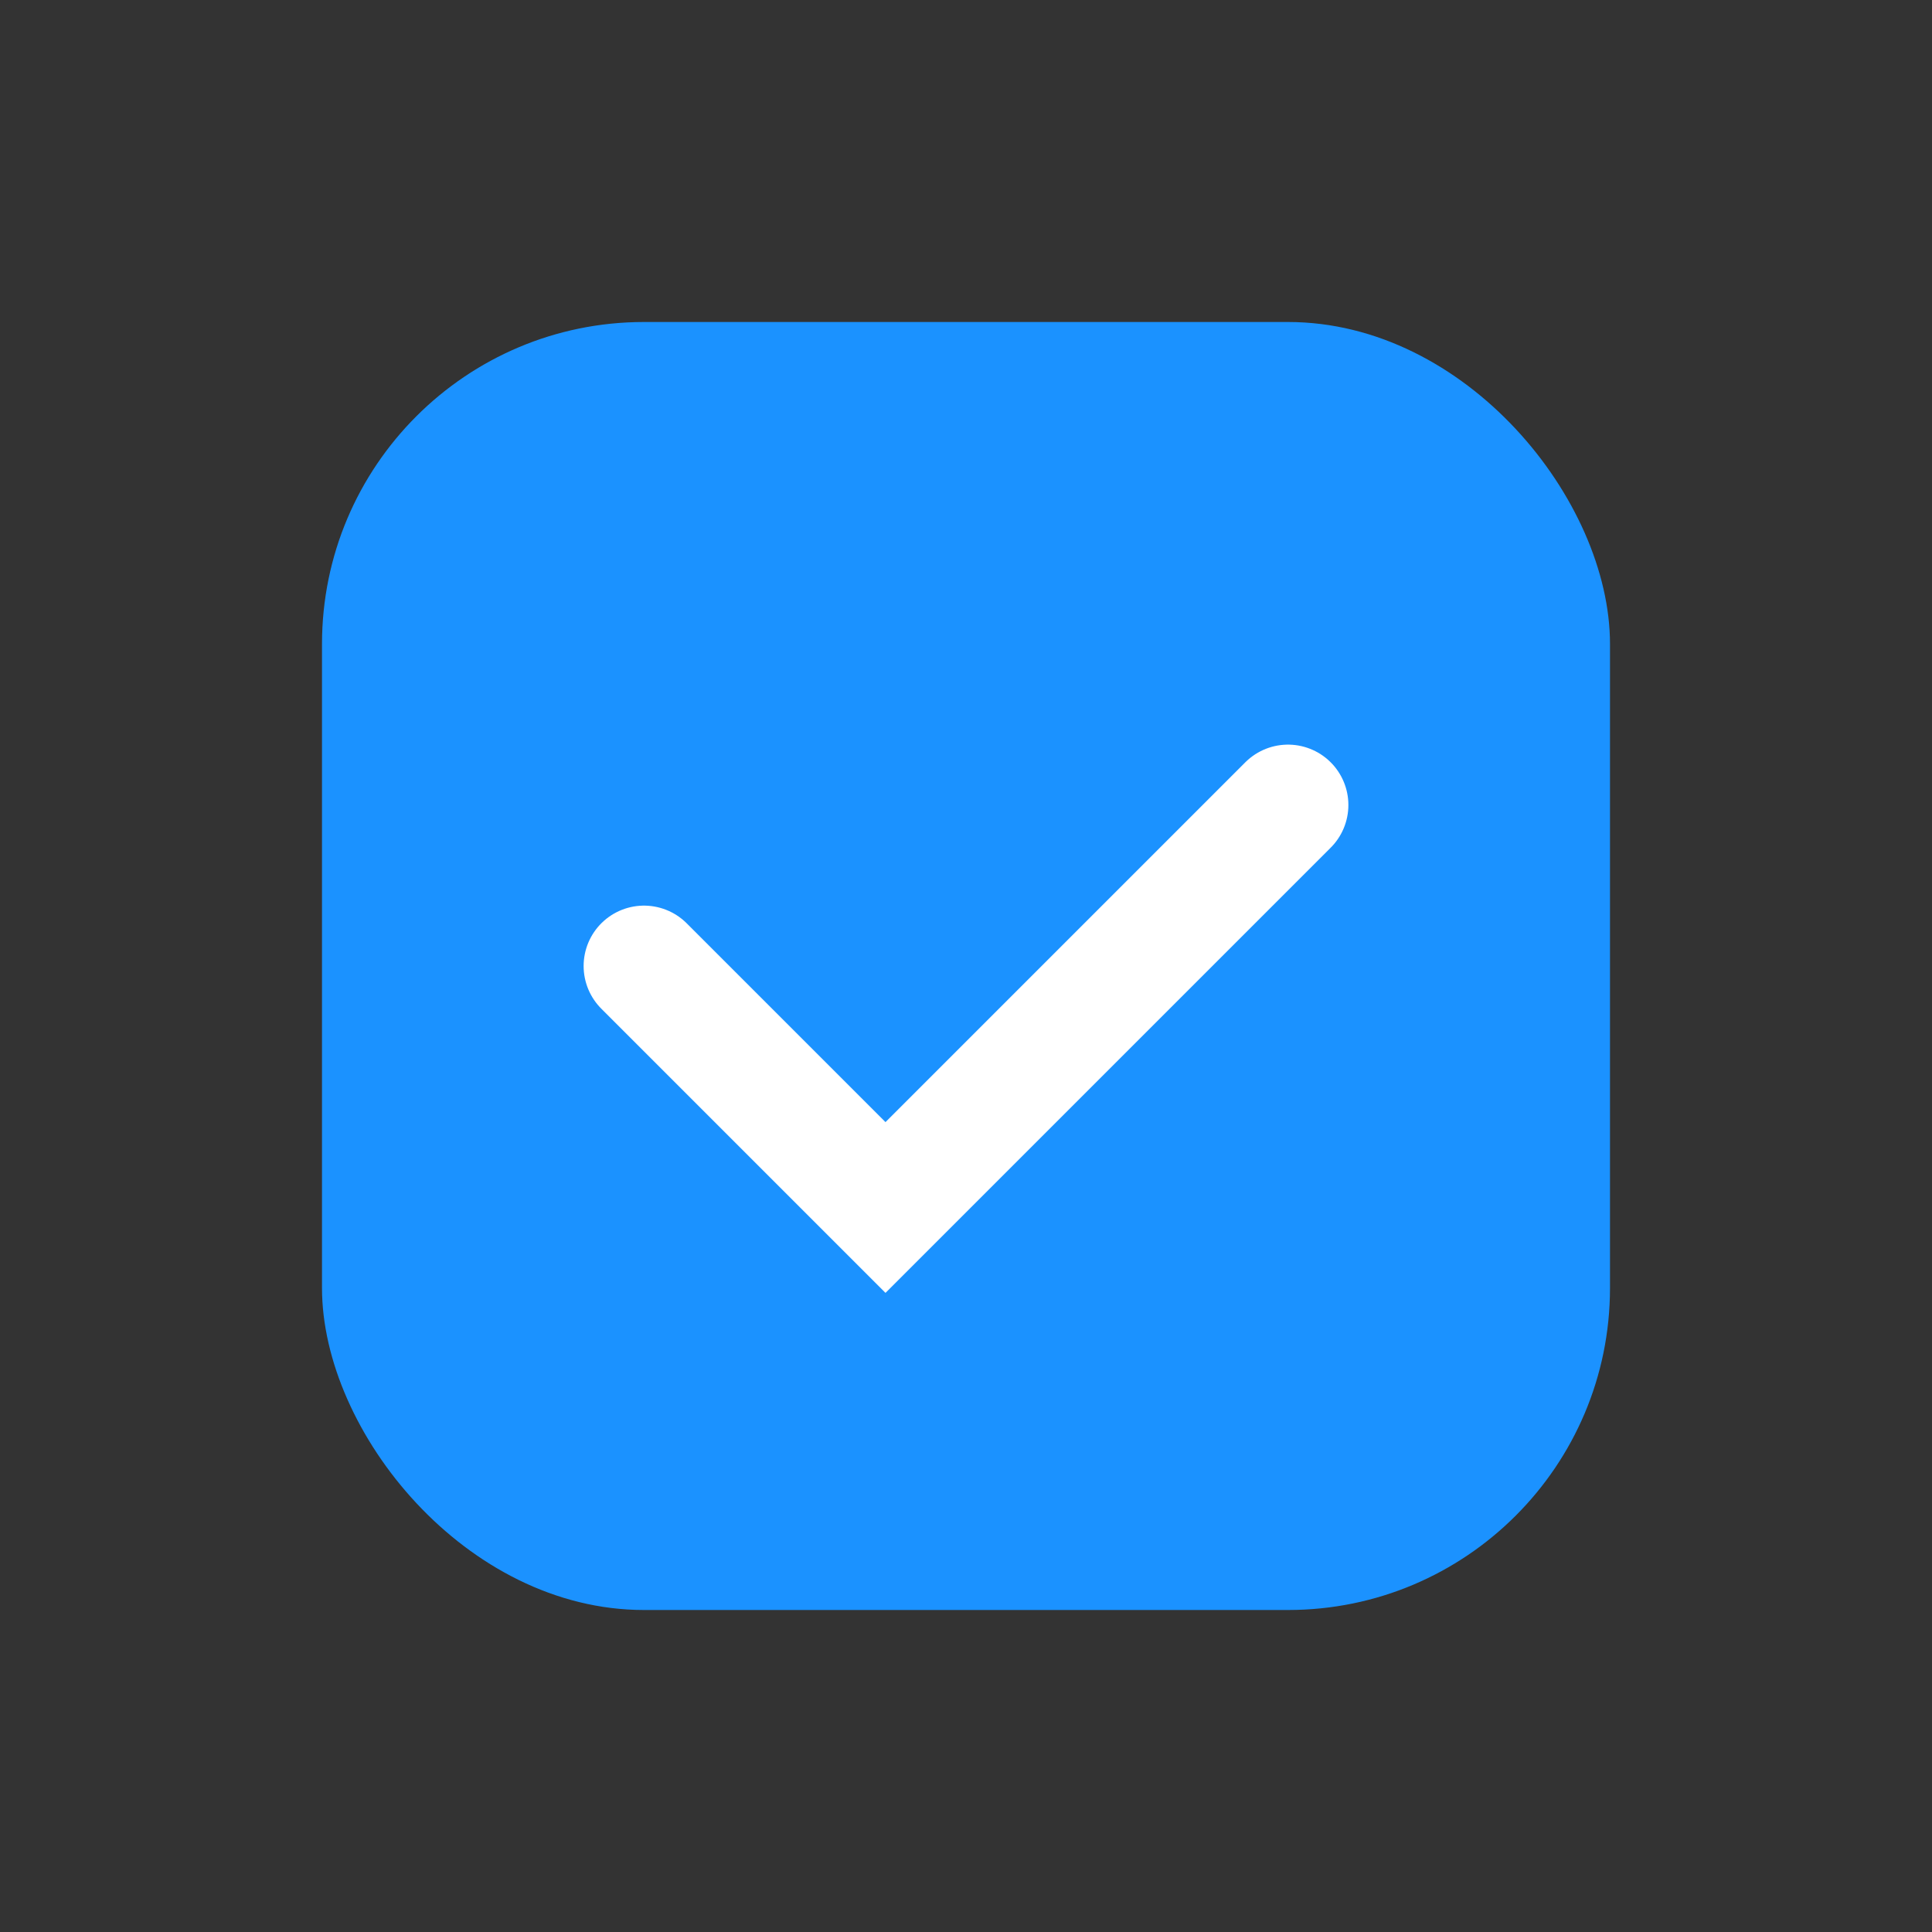 <svg width="24" height="24" viewBox="0 0 24 24" fill="none" xmlns="http://www.w3.org/2000/svg">
<rect x="0" y="0" width="24" height="24" fill="#333333" stroke="none"/>
<rect x="4" y="4" width="16" height="16" rx="4" fill="#1B92FF"/>
<path d="M8 12L11 15L16 10" stroke="white" stroke-width="1.5" stroke-linecap="round"/>
</svg>

